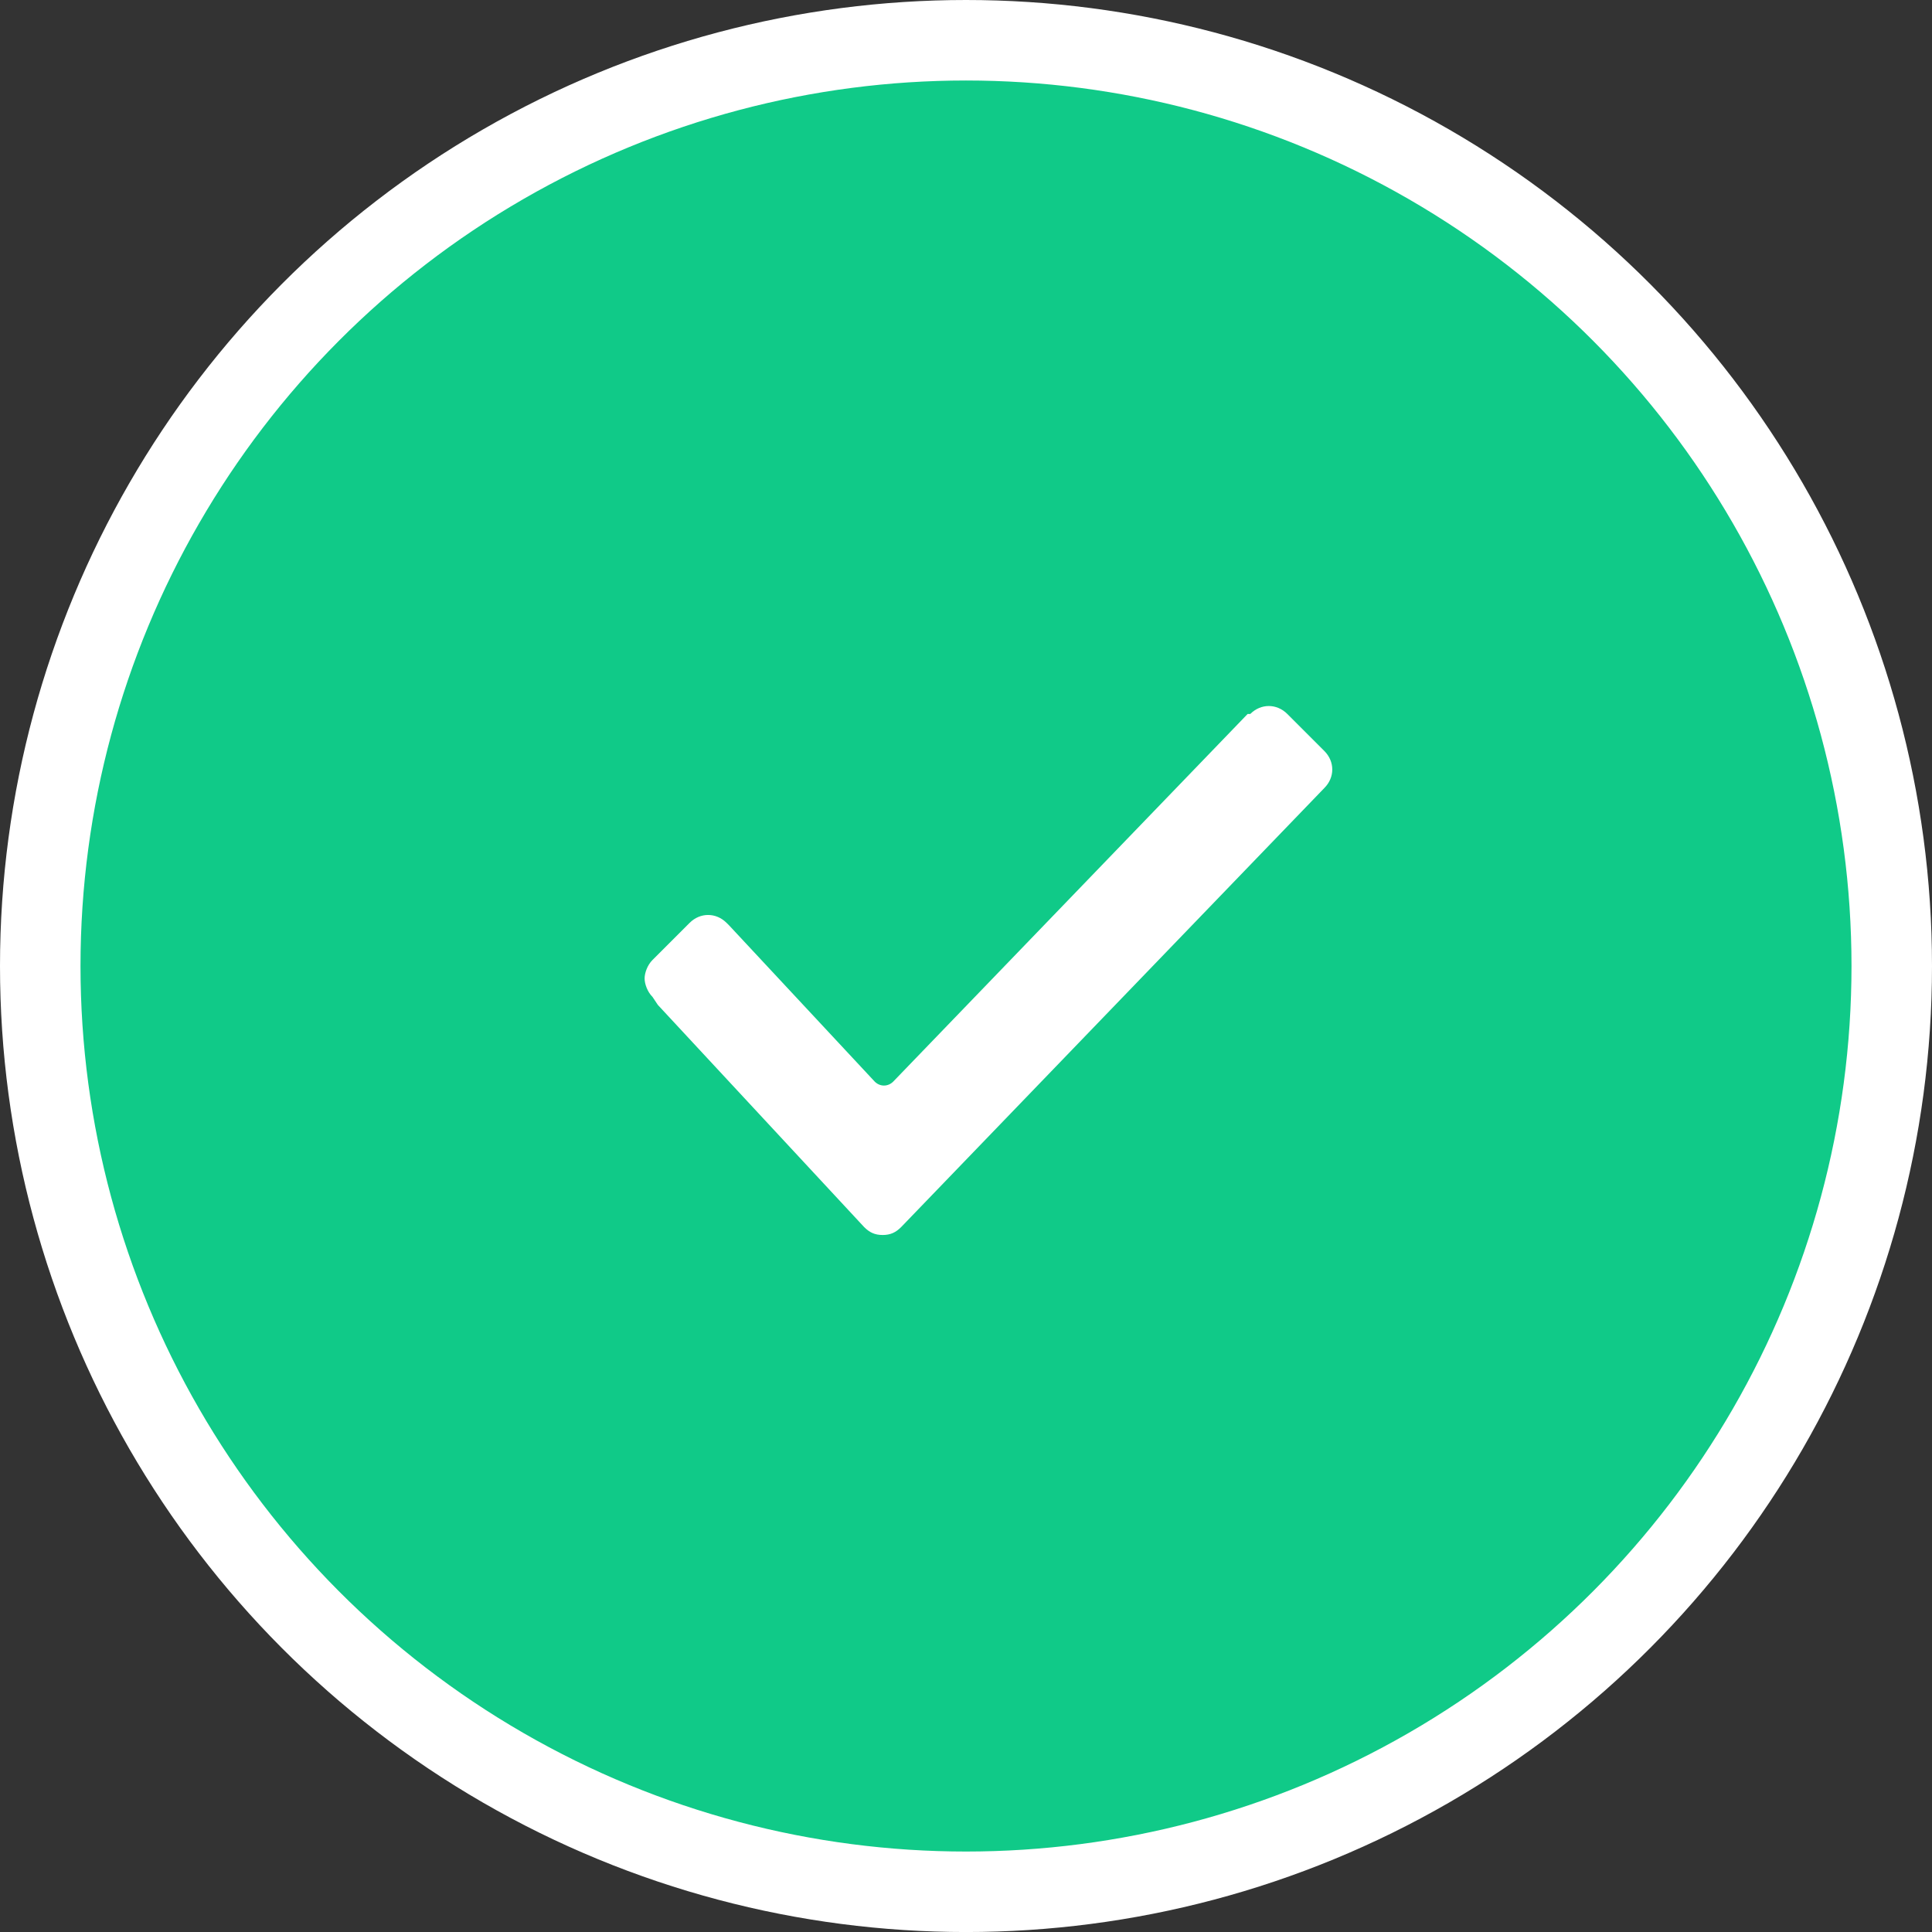 <?xml version="1.0" encoding="UTF-8"?>
<svg xmlns="http://www.w3.org/2000/svg" width="120" height="120.002" viewBox="127 200 120 120.002" preserveAspectRatio="none">
  <rect x="127" y="200" width="120" height="120.002" fill="#333333" stroke="none"/>
  <g>
    <defs>
      <ellipse cx="187" cy="260.001" rx="57.5" ry="57.501" id="s-Ellipse_1-84825-path"></ellipse>
      <path id="s-Path_23-84825" d="M167.531 261.923 C167.202 261.594 167.038 261.101 167.038 260.773 C167.038 260.444 167.202 259.951 167.531 259.623 L169.831 257.323 C170.488 256.666 171.473 256.666 172.131 257.323 L172.295 257.487 L181.33 267.18 C181.659 267.508 182.151 267.508 182.48 267.18 L204.493 244.345 L204.657 244.345 L204.657 244.345 C205.314 243.688 206.3 243.688 206.957 244.345 L209.257 246.645 C209.914 247.302 209.914 248.288 209.257 248.945 L209.257 248.945 L182.973 276.215 C182.644 276.544 182.316 276.708 181.823 276.708 C181.33 276.708 181.002 276.544 180.673 276.215 L167.859 262.416 L167.531 261.923 Z "></path>
    </defs>
    <g style="mix-blend-mode:normal">
      <use xmlns:xlink="http://www.w3.org/1999/xlink" xlink:href="#s-Ellipse_1-84825-path" fill="#10CA88" fill-opacity="1.0" stroke-width="5.0" stroke="#FFFFFF"></use>
    </g>
    <g style="mix-blend-mode:normal">
      <use xmlns:xlink="http://www.w3.org/1999/xlink" xlink:href="#s-Path_23-84825" fill="#FFFFFF" fill-opacity="1.0"></use>
    </g>
  </g>
</svg>
